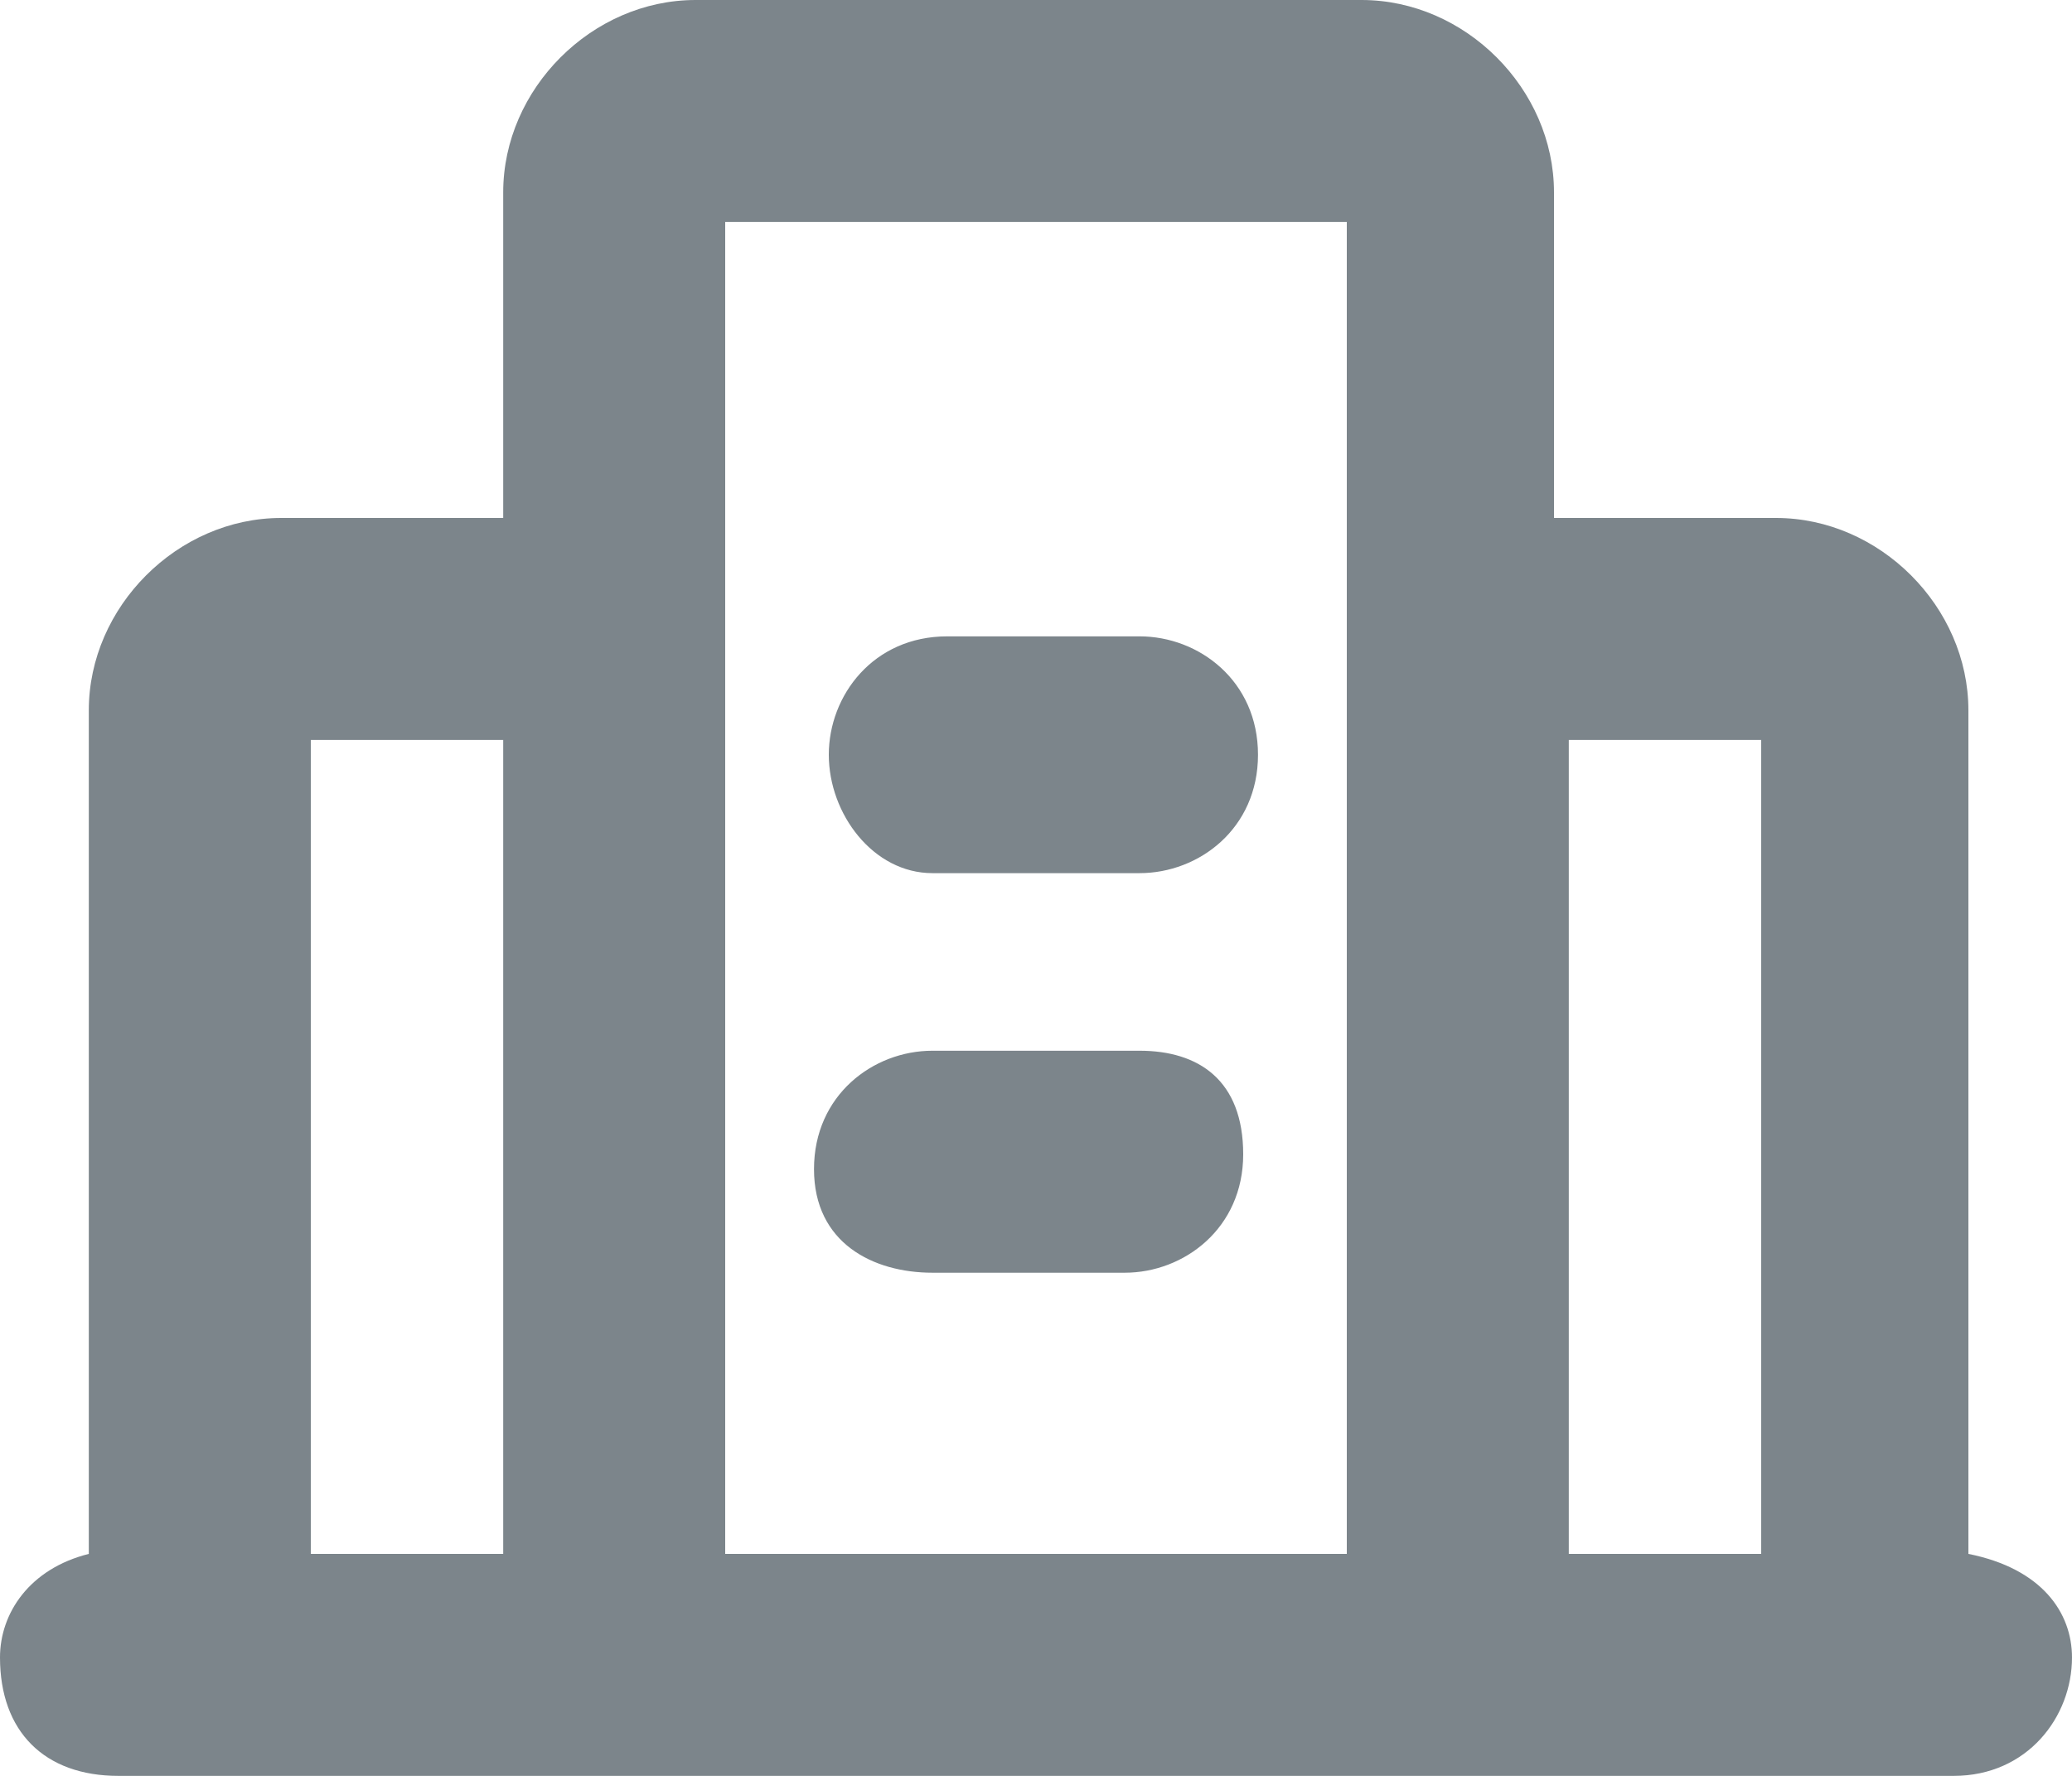 <svg width="14" height="12" viewBox="0 0 14 12" fill="none" xmlns="http://www.w3.org/2000/svg">
<path d="M5.6 5.1C5.6 4.7 5.9 4.3 6.4 4.3H7.7C8.1 4.3 8.5 4.6 8.5 5.1C8.5 5.6 8.1 5.9 7.7 5.9H6.3C5.9 5.9 5.6 5.5 5.6 5.1ZM6.3 8.6H7.6C8 8.6 8.4 8.3 8.4 7.8C8.4 7.3 8.1 7.1 7.7 7.1H6.3C5.9 7.1 5.5 7.4 5.5 7.9C5.5 8.4 5.9 8.6 6.3 8.6ZM14 11.2C14 11.6 13.7 12 13.2 12H0.8C0.3 12 0 11.7 0 11.2C0 10.9 0.2 10.6 0.6 10.5V4.8C0.6 4.1 1.2 3.5 1.9 3.5H3.4V1.3C3.4 0.6 4 0 4.7 0H9.2C9.9 0 10.5 0.6 10.5 1.3V3.5H12C12.7 3.5 13.3 4.1 13.3 4.8V10.5C13.8 10.6 14 10.9 14 11.2ZM10.6 5V10.5H11.9V5H10.6ZM4.9 10.5H9.1V1.5H4.9V10.5ZM2.1 5V10.5H3.4V5H2.1Z" fill="#7C858B"/>
</svg>
